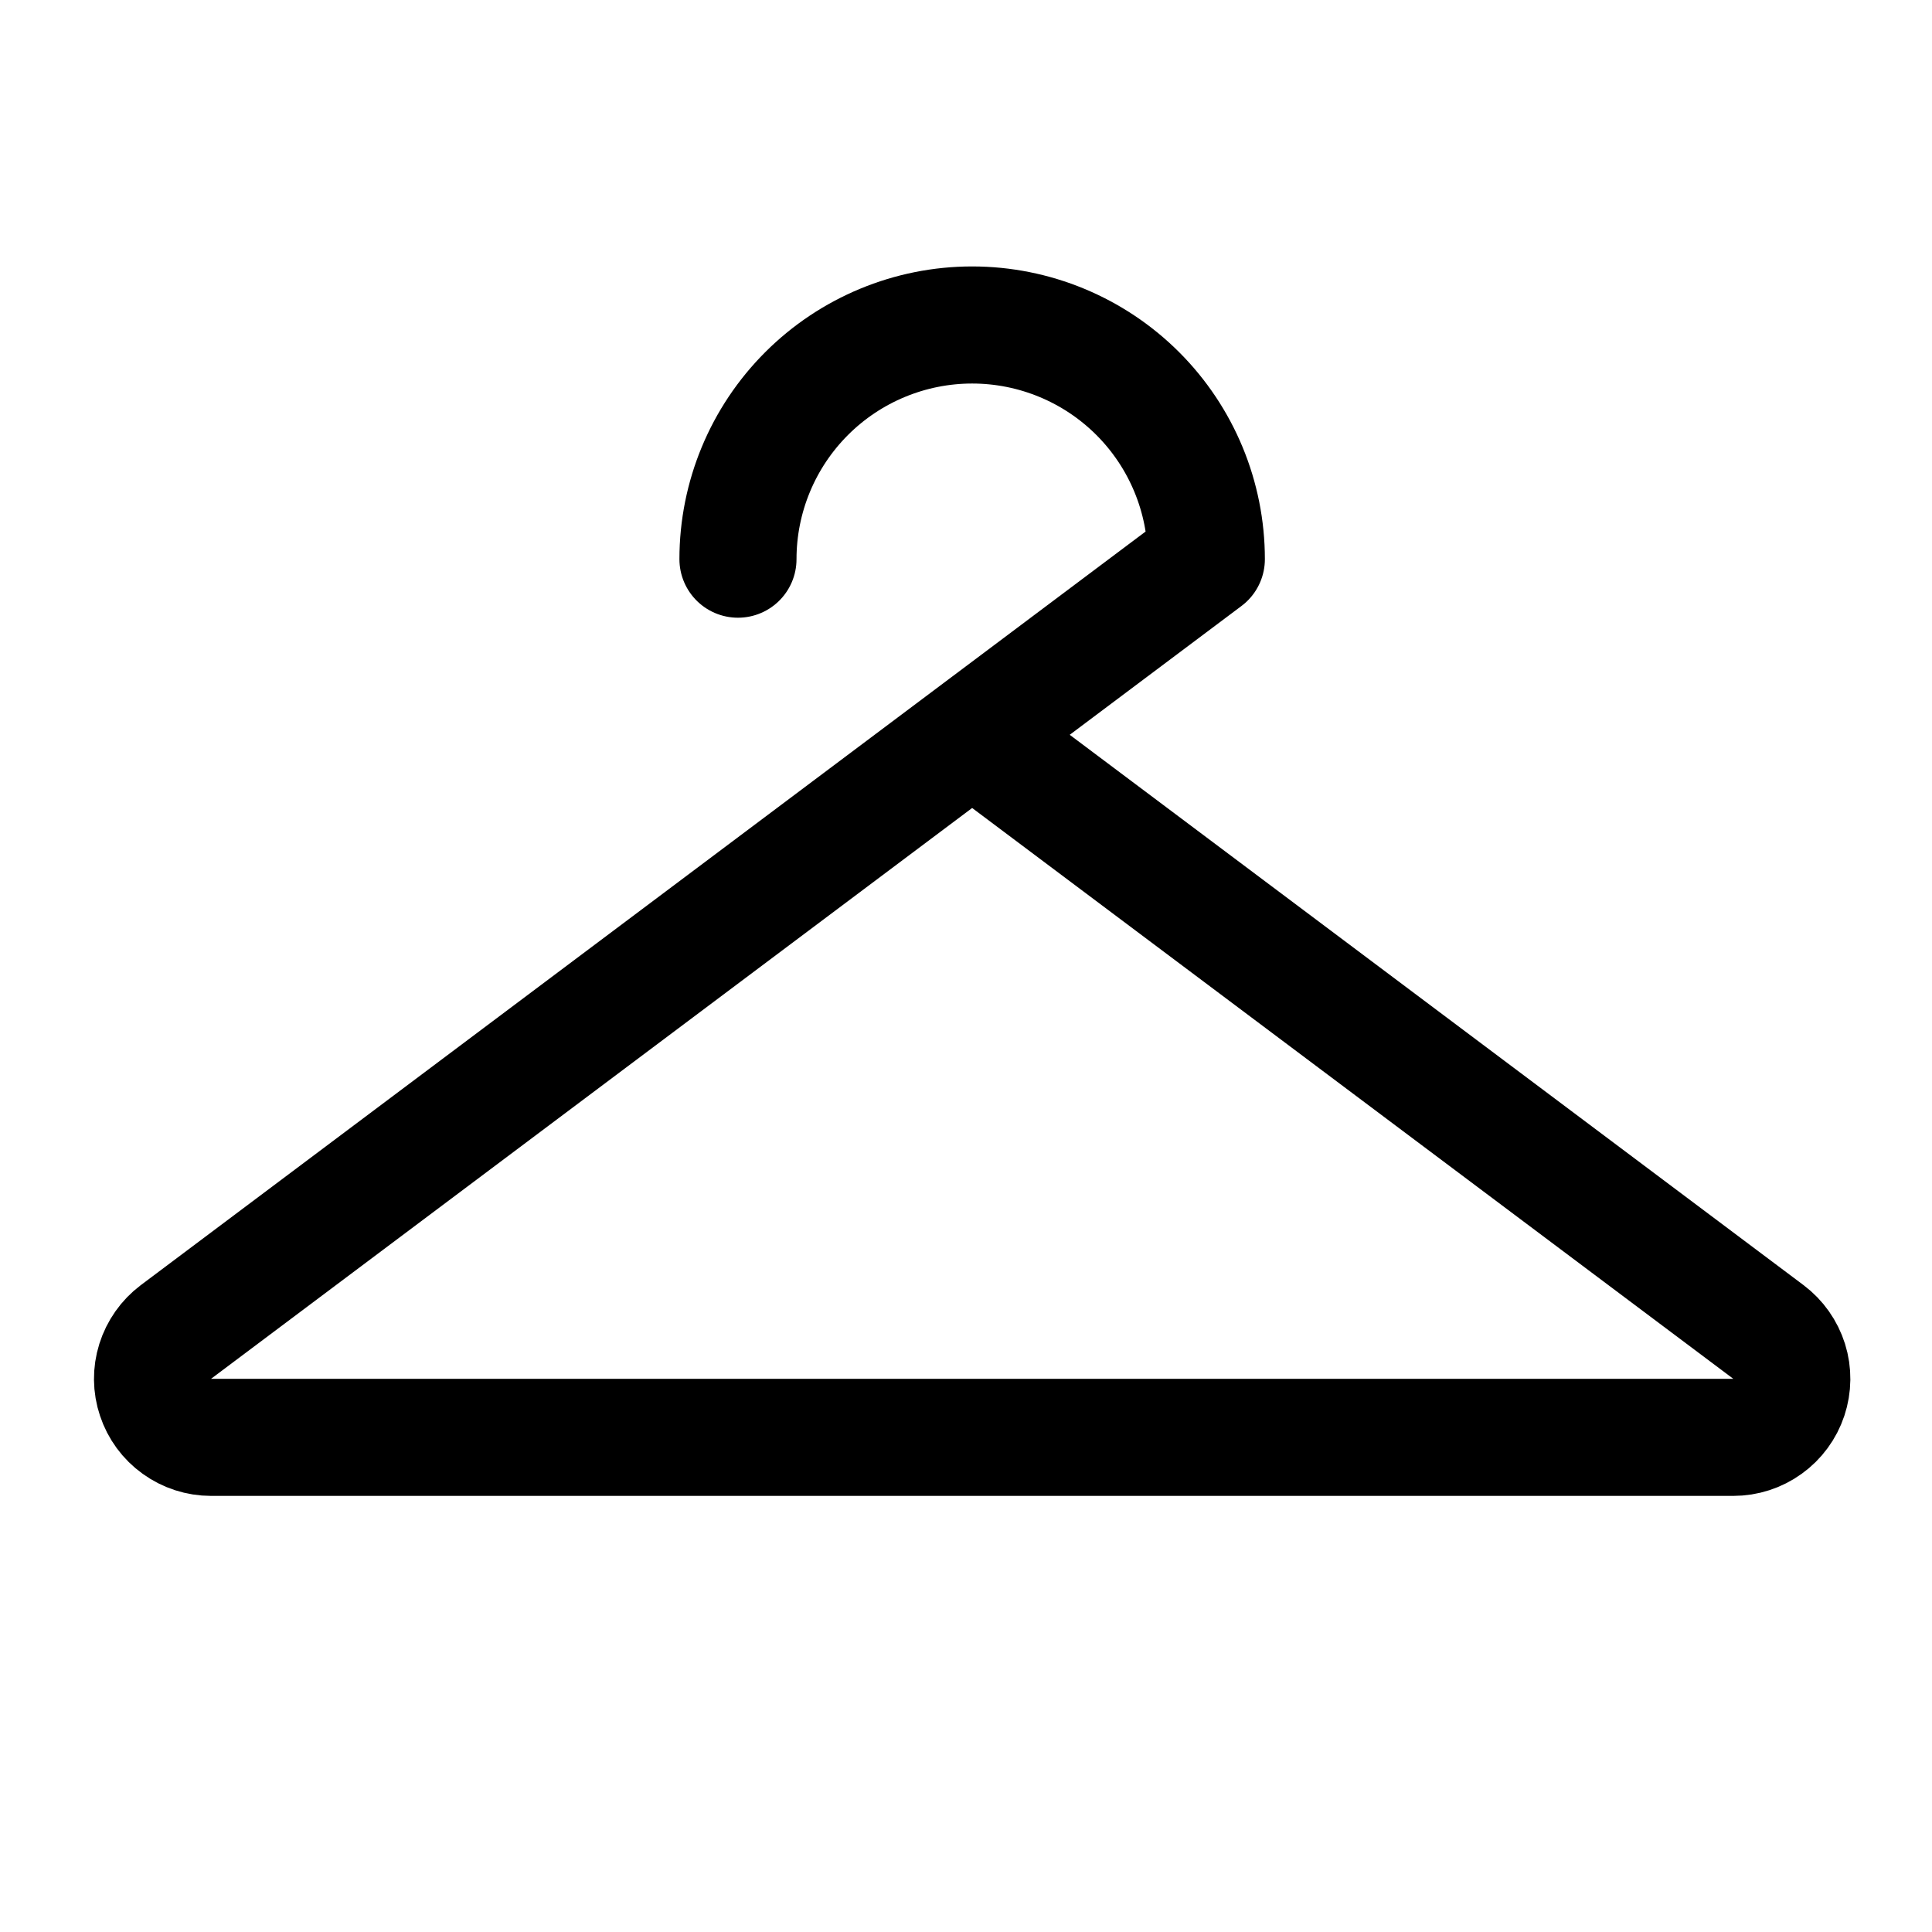 <svg width="33" height="33" viewBox="0 0 33 33" fill="none" xmlns="http://www.w3.org/2000/svg">
<path d="M12.605 9.551C12.605 8.49 13.027 7.473 13.777 6.723C14.527 5.973 15.545 5.551 16.605 5.551C17.666 5.551 18.684 5.973 19.434 6.723C20.184 7.473 20.605 8.49 20.605 9.551L3.005 22.751C2.838 22.877 2.714 23.053 2.651 23.253C2.588 23.453 2.59 23.668 2.657 23.867C2.723 24.066 2.85 24.24 3.021 24.362C3.191 24.485 3.396 24.551 3.605 24.551H29.605C29.815 24.551 30.02 24.485 30.19 24.362C30.36 24.24 30.488 24.066 30.554 23.867C30.62 23.668 30.623 23.453 30.56 23.253C30.497 23.053 30.373 22.877 30.206 22.751L16.605 12.551" stroke="black" stroke-width="2" stroke-linecap="round" stroke-linejoin="round"/>
</svg>
